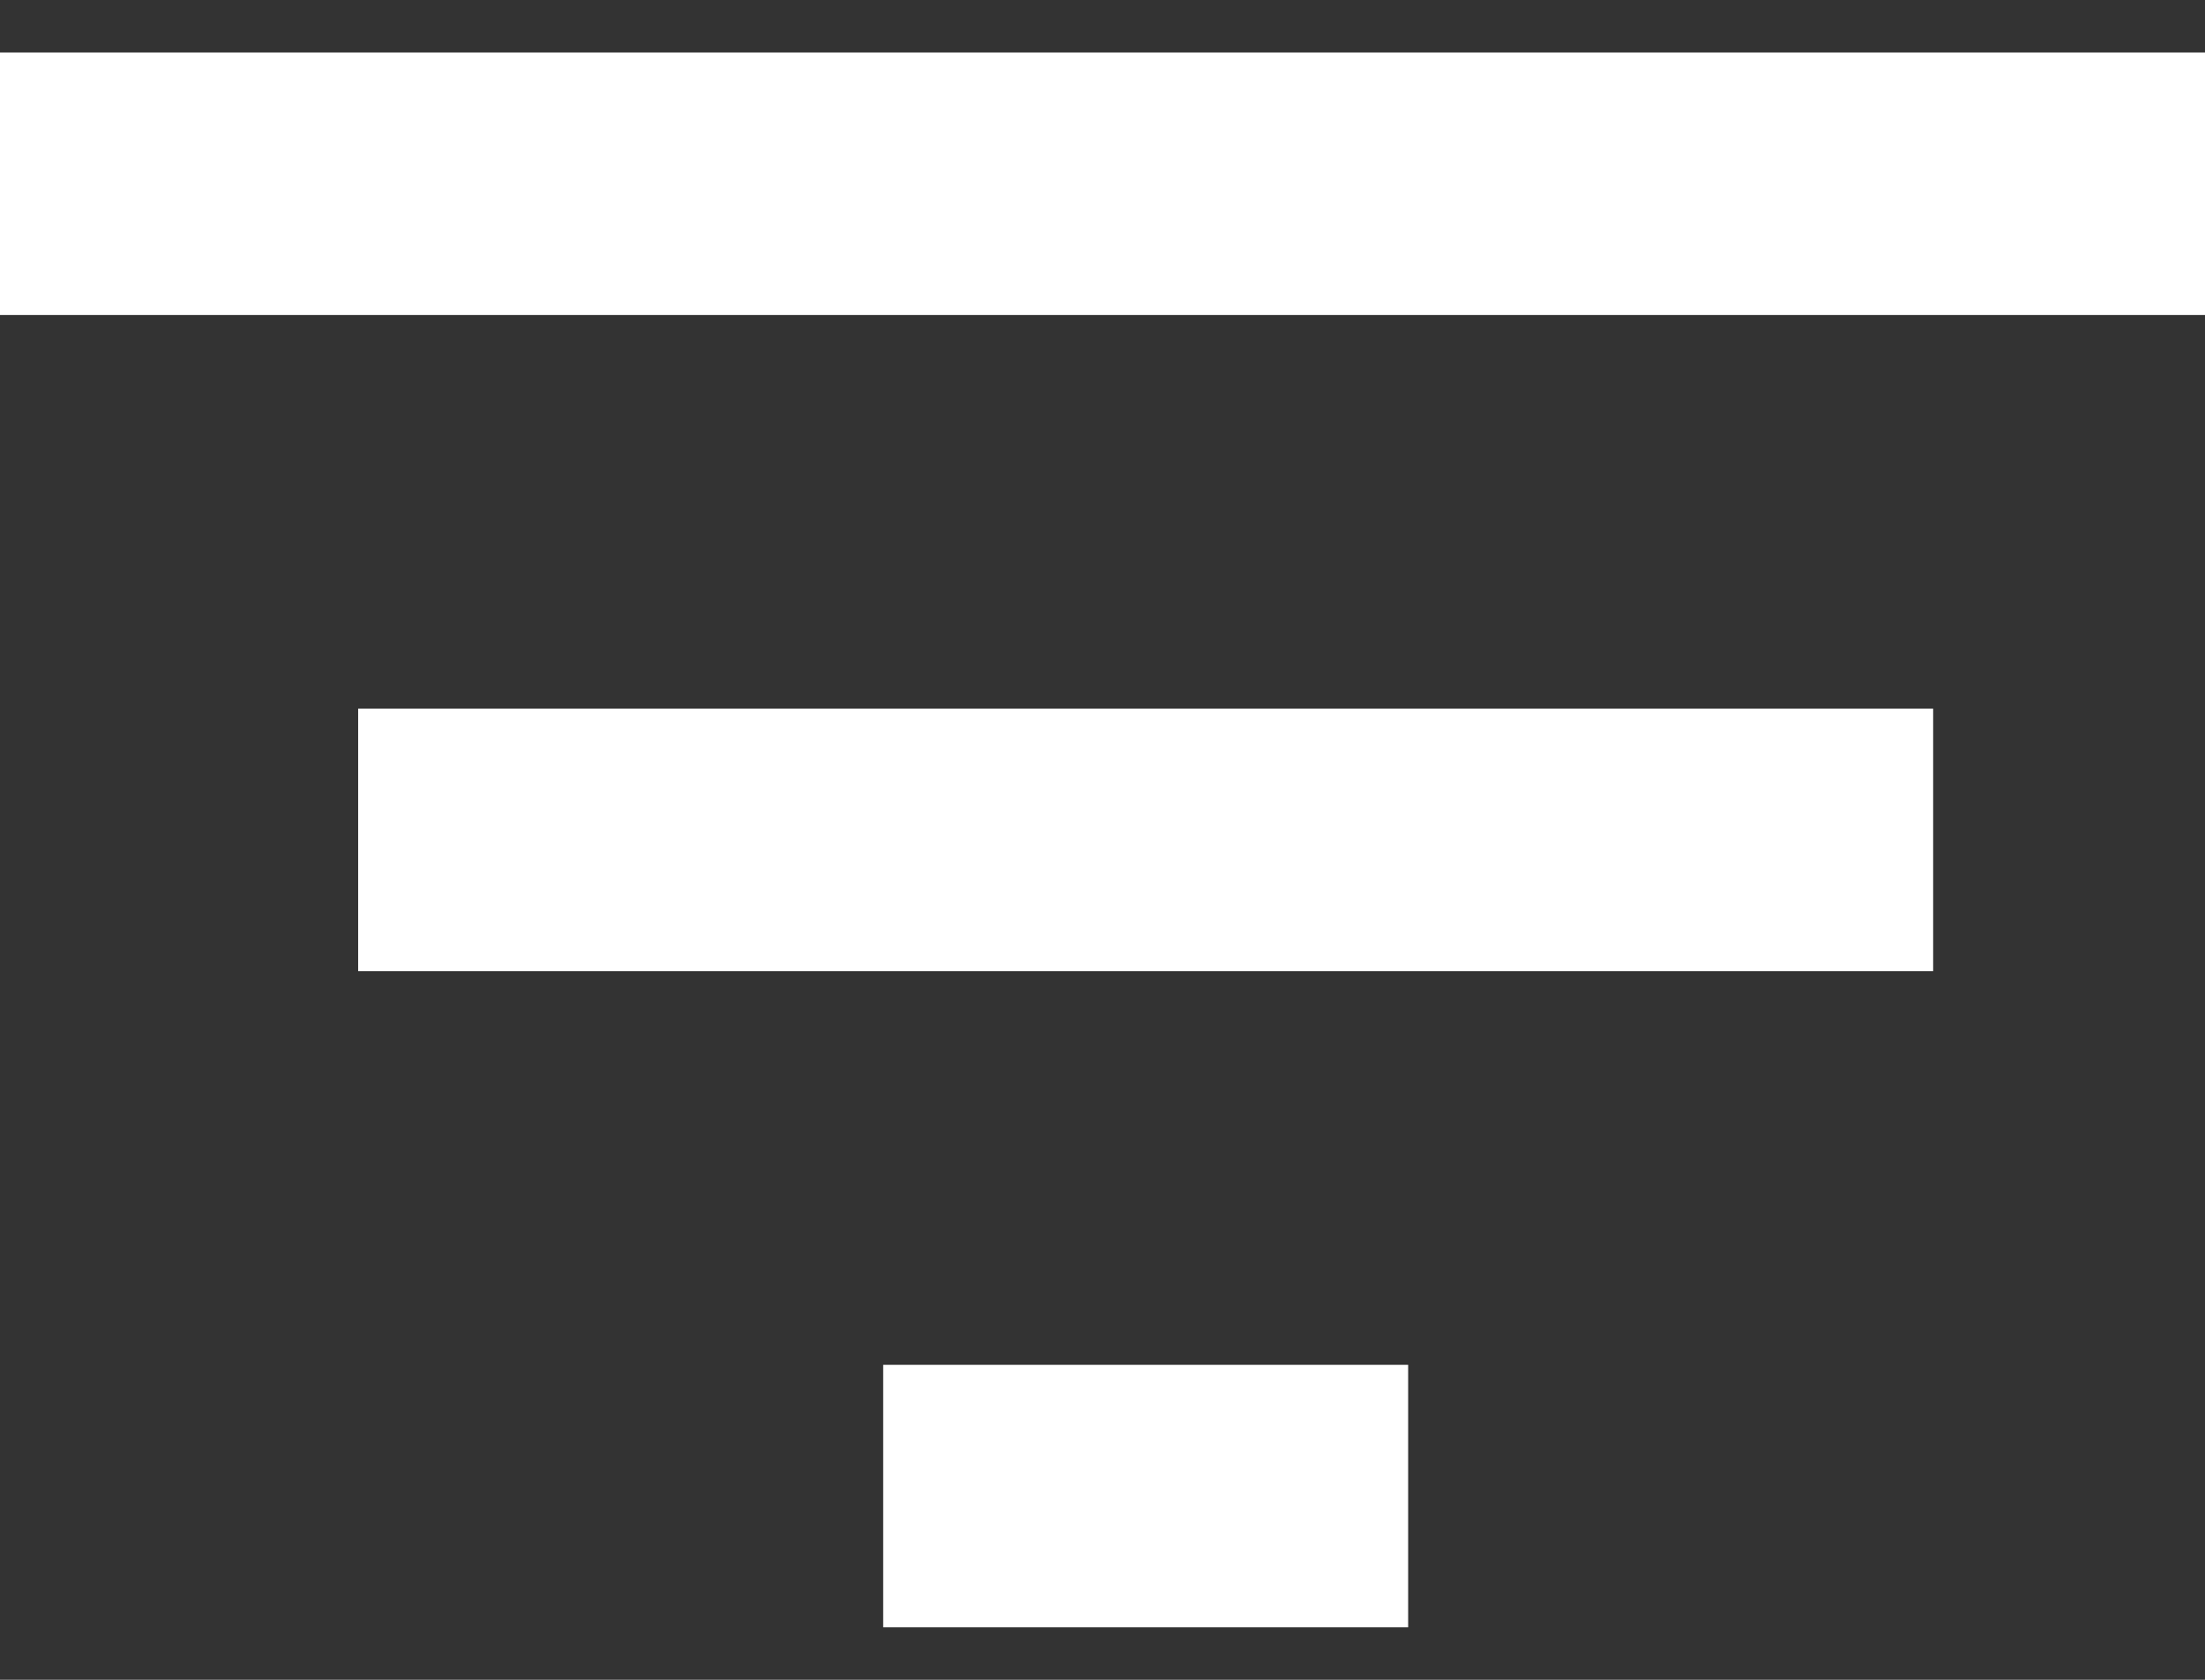 <svg width="21" height="16" viewBox="0 0 21 16" fill="none" xmlns="http://www.w3.org/2000/svg">
<rect x="0" y="0" width="21" height="16" fill="#333333" stroke="none"/>
<path d="M3.411 9.25H18.411V6.75H3.411V9.25ZM-0.339 0.5V3H22.161V0.5H-0.339ZM8.411 15.5H13.411V13H8.411V15.5Z" fill="white"/>
</svg>
